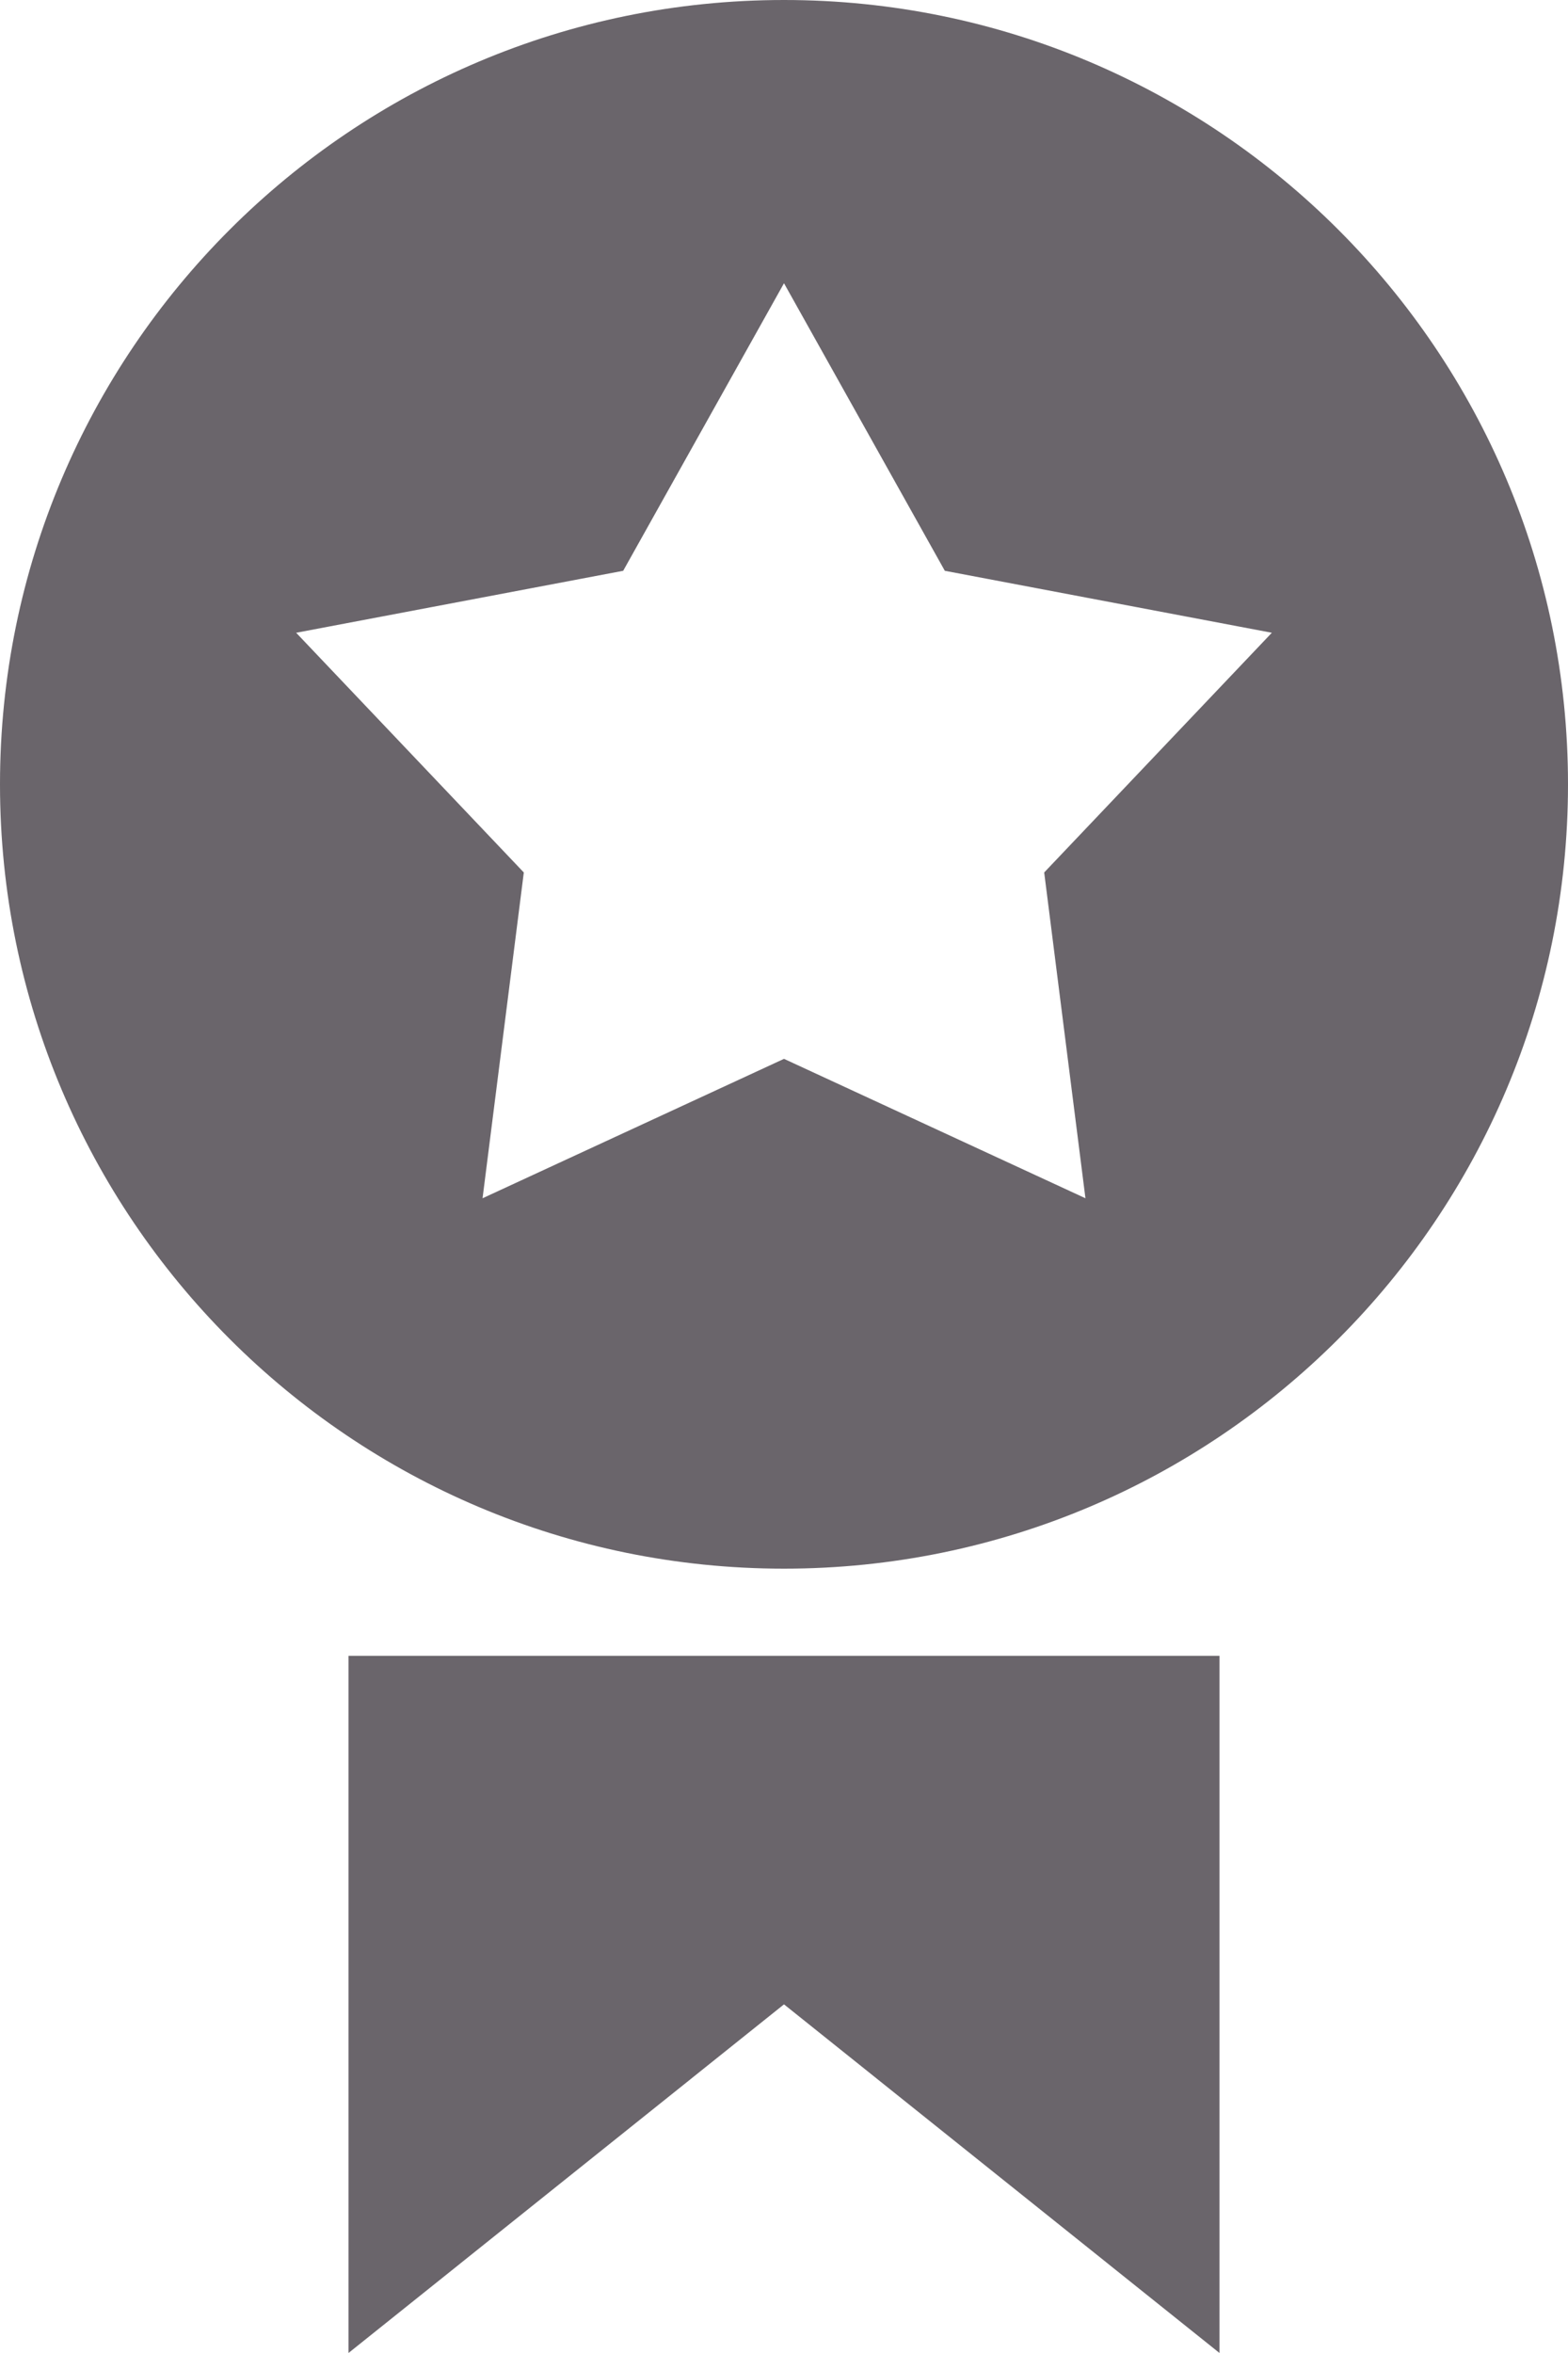 <?xml version="1.0" encoding="UTF-8"?>
<svg width="16px" height="24px" viewBox="0 0 16 24" version="1.1" xmlns="http://www.w3.org/2000/svg" xmlns:xlink="http://www.w3.org/1999/xlink">
    <!-- Generator: Sketch Beta 43.2 (39068) - http://www.bohemiancoding.com/sketch -->
    <title>elements/icons/gurantee</title>
    <desc>Created with Sketch Beta.</desc>
    <defs></defs>
    <g id="Symbols" stroke="none" stroke-width="1" fill="none" fill-rule="evenodd">
        <g id="compositions/checkoutFooter/desktop" transform="translate(-68, -64)" fill-rule="nonzero" fill="#6A656B">
            <g id="Group-5">
                <g id="Group-4" transform="translate(64, 64)">
                    <g id="elements/icons/guranteeInactive">
                        <path d="M7.556,16.889 L7.556,24 L12,20.444 L16.444,24 L16.444,16.889 L7.556,16.889 Z M12,9.86864911e-16 C16.418,2.1711028e-15 20,3.582 20,8 C20,12.418 16.418,16 12,16 C7.582,16 4,12.418 4,8 C4,3.582 7.582,9.86864911e-16 12,0 L12,9.86864911e-16 Z M12,2.889 L10.359,5.822 L7.022,6.454 L9.345,8.899 L8.924,12.222 L12,10.8 L15.076,12.222 L14.655,8.899 L16.978,6.454 L13.641,5.822 L12,2.889 Z" id="Shape"></path>
                    </g>
                </g>
            </g>
        </g>
    </g>
</svg>